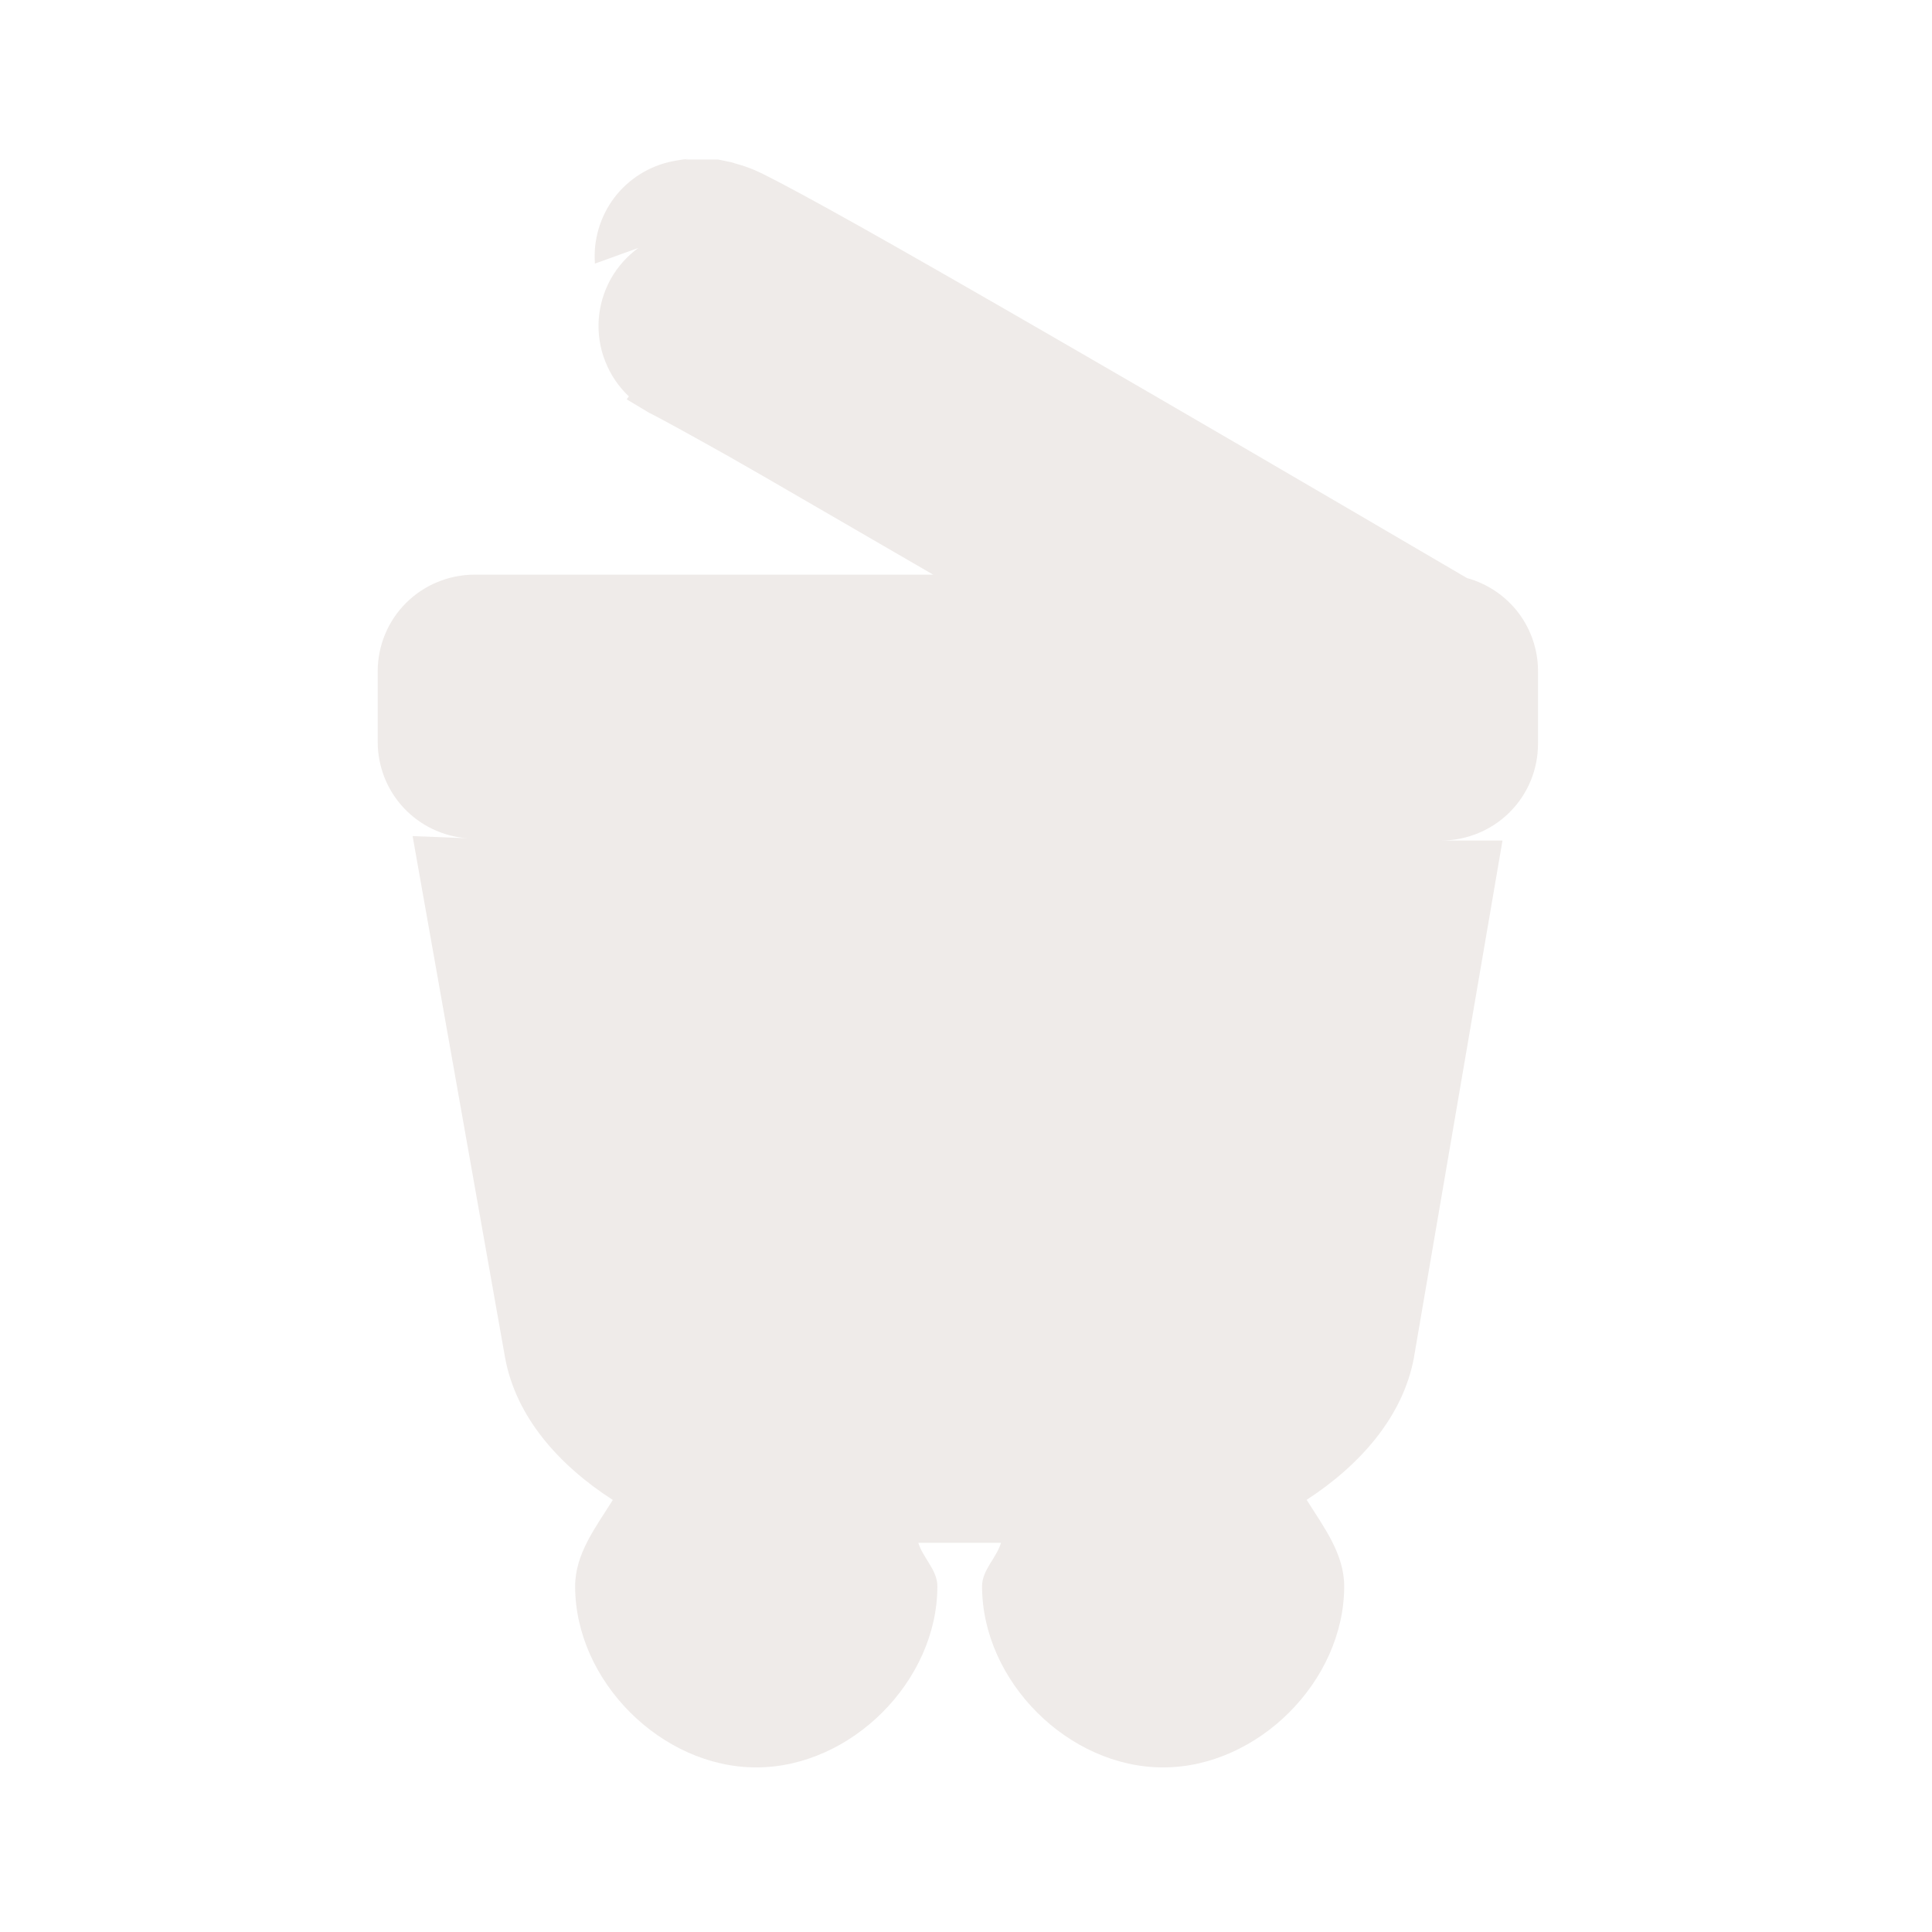 <svg width="16" height="16" viewBox="0 0 16 16" fill="none" xmlns="http://www.w3.org/2000/svg">
<path opacity="0.819" d="M5.709 1.316C5.672 1.318 5.636 1.323 5.6 1.33L5.567 1.336C5.375 1.375 5.204 1.483 5.086 1.639C4.969 1.795 4.912 1.989 4.927 2.183L5.287 2.053C5.192 2.122 5.113 2.211 5.056 2.314C4.999 2.418 4.966 2.532 4.958 2.65C4.951 2.767 4.969 2.885 5.013 2.994C5.056 3.104 5.123 3.202 5.208 3.283C5.207 3.285 5.19 3.307 5.19 3.307C5.19 3.307 5.377 3.42 5.378 3.42H5.379C5.379 3.42 5.386 3.424 5.399 3.43C5.475 3.469 5.662 3.57 6.034 3.779C6.273 3.913 7.203 4.456 7.728 4.759H3.928C3.716 4.76 3.512 4.844 3.362 4.994C3.212 5.144 3.128 5.347 3.128 5.56V6.144C3.128 6.346 3.204 6.541 3.342 6.689C3.48 6.837 3.669 6.928 3.871 6.942L3.417 6.924L4.182 11.239C4.27 11.731 4.626 12.133 5.075 12.422C4.933 12.649 4.763 12.868 4.763 13.137C4.763 13.922 5.478 14.637 6.263 14.637C7.048 14.637 7.763 13.922 7.763 13.137C7.763 13.002 7.645 12.905 7.605 12.777H8.29C8.251 12.905 8.133 13.002 8.133 13.137C8.133 13.922 8.847 14.637 9.632 14.637C10.418 14.637 11.132 13.922 11.132 13.137C11.132 12.868 10.963 12.647 10.821 12.421C11.267 12.131 11.62 11.729 11.71 11.242C11.71 11.239 11.711 11.237 11.711 11.234L12.443 6.961H11.937C12.149 6.96 12.353 6.876 12.503 6.726C12.653 6.576 12.737 6.373 12.737 6.16V5.56C12.738 5.385 12.68 5.214 12.575 5.075C12.469 4.936 12.32 4.835 12.152 4.788C12.151 4.788 12.15 4.788 12.15 4.788C9.384 3.167 7.85 2.284 7.107 1.867C6.723 1.652 6.522 1.545 6.4 1.482C6.34 1.451 6.292 1.427 6.245 1.407C6.196 1.386 6.143 1.369 6.117 1.362C6.044 1.339 6.054 1.343 6.039 1.34C6.024 1.336 5.945 1.321 5.945 1.321C5.945 1.321 5.669 1.321 5.669 1.321L5.709 1.316V1.316Z" fill="#EBE7E4"/>
</svg>

